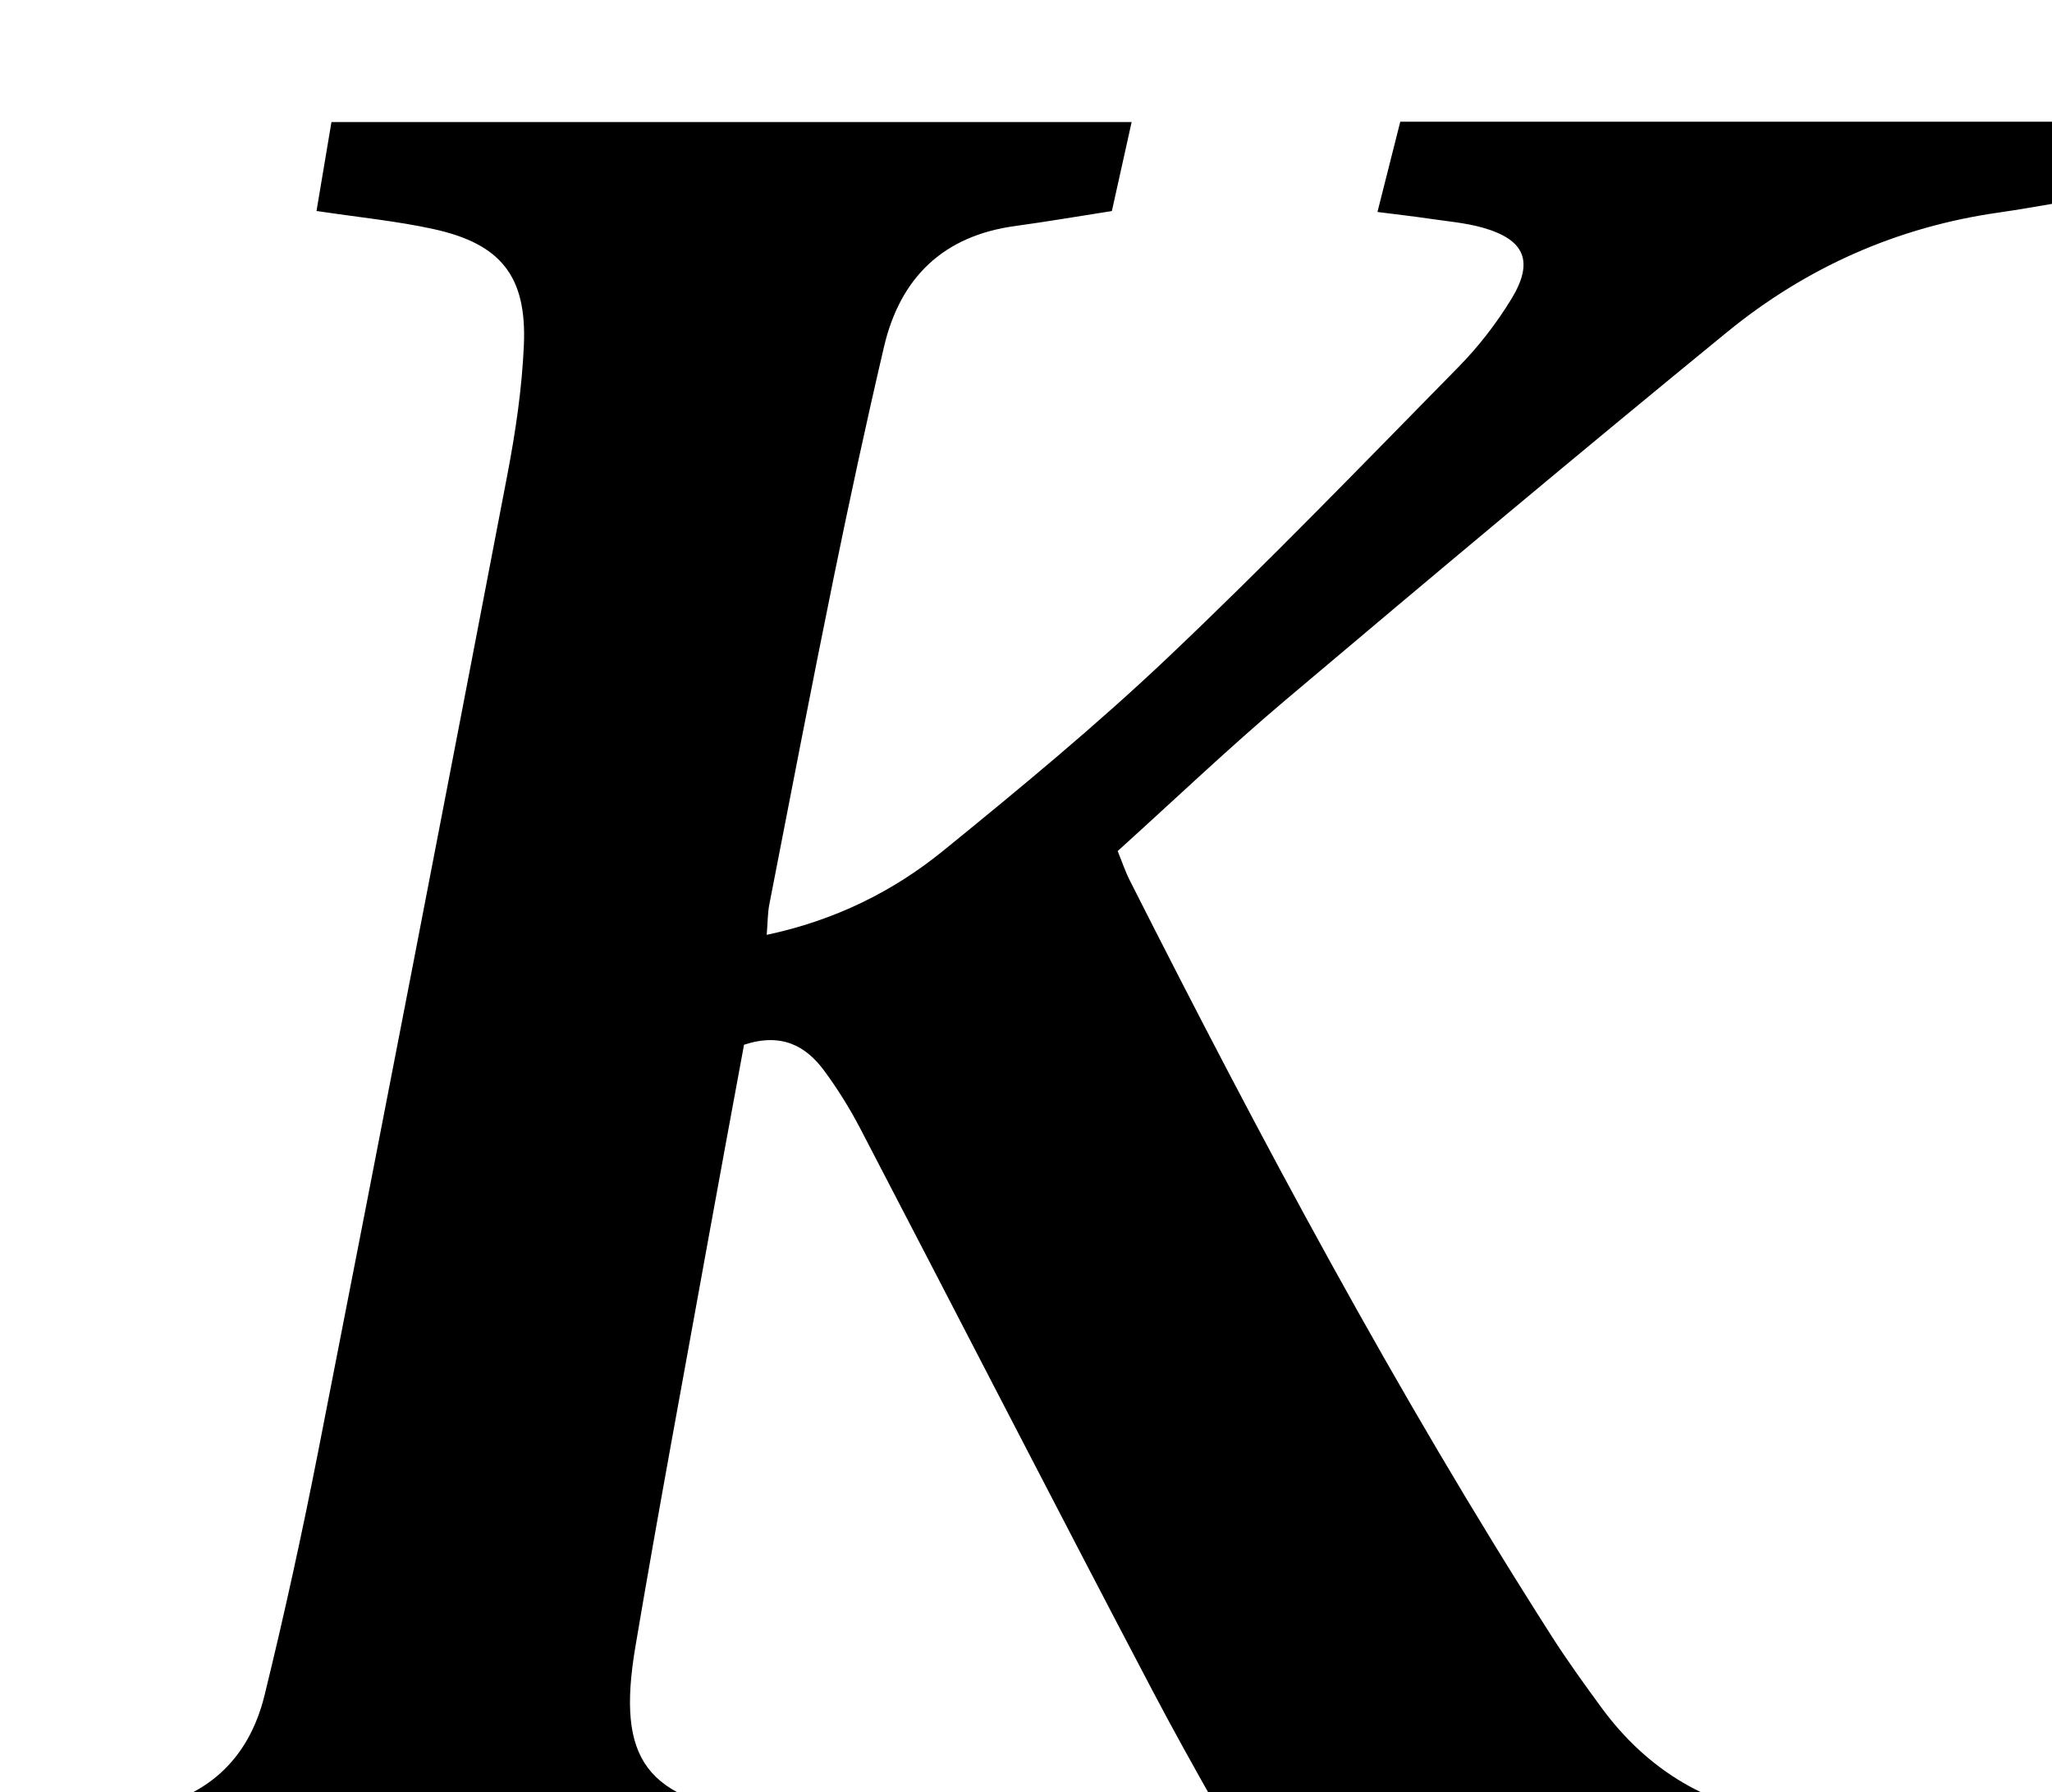 <?xml version="1.0" encoding="iso-8859-1"?>
<!-- Generator: Adobe Illustrator 25.2.1, SVG Export Plug-In . SVG Version: 6.00 Build 0)  -->
<svg version="1.1" xmlns="http://www.w3.org/2000/svg" xmlns:xlink="http://www.w3.org/1999/xlink" x="0px" y="0px"
	 viewBox="0 0 224.799 196.333" style="enable-background:new 0 0 224.799 196.333;" xml:space="preserve">
<g>
	<path d="M2.648,209.669c0.707-3.276,1.364-6.32,2.09-9.682c3.547-0.591,6.948-1.183,10.357-1.722
		c7.373-1.165,12.128-5.397,13.886-12.563c2.177-8.876,4.134-17.814,5.891-26.782c6.971-35.584,13.859-71.184,20.686-106.795
		c0.906-4.728,1.628-9.541,1.834-14.341c0.324-7.54-2.538-11.082-9.908-12.693c-4.034-0.882-8.172-1.282-12.81-1.981
		c0.553-3.287,1.065-6.333,1.638-9.74c29.112,0,58.177,0,87.661,0c-0.743,3.345-1.451,6.532-2.166,9.749
		c-3.712,0.578-7.143,1.169-10.59,1.639c-7.89,1.074-12.601,5.656-14.375,13.24c-1.969,8.416-3.793,16.868-5.522,25.336
		c-2.428,11.895-4.716,23.818-7.039,35.734c-0.184,0.941-0.171,1.921-0.286,3.336c7.477-1.593,13.828-4.735,19.359-9.231
		c8.396-6.826,16.767-13.734,24.613-21.173c10.874-10.31,21.296-21.099,31.803-31.79c2.199-2.238,4.177-4.788,5.809-7.468
		c2.5-4.106,1.465-6.494-3.124-7.796c-1.904-0.54-3.919-0.703-5.89-0.994c-1.754-0.259-3.517-0.457-5.662-0.732
		c0.89-3.523,1.653-6.542,2.498-9.886c24.566,0,49.136,0,74.048,0c-0.593,2.905-1.151,5.636-1.809,8.856
		c-2.18,0.36-4.408,0.772-6.65,1.089c-11.164,1.58-21.143,6.034-29.8,13.11c-16.246,13.279-32.329,26.759-48.362,40.296
		c-6.225,5.256-12.13,10.892-18.386,16.54c0.47,1.149,0.823,2.216,1.324,3.209c14.276,28.235,29.169,56.127,46.229,82.807
		c1.703,2.663,3.558,5.232,5.426,7.784c5.087,6.951,11.903,10.985,20.479,12.041c1.258,0.155,2.487,0.553,4.002,0.901
		c-0.897,3.369-1.697,6.375-2.577,9.681c-19.028,0-37.944,0-57.424,0c-4.43-7.913-9.239-16.077-13.643-24.455
		c-10.766-20.48-21.328-41.066-32.02-61.584c-1.148-2.202-2.479-4.337-3.954-6.334c-2.039-2.76-4.72-4.162-8.775-2.834
		c-1.276,6.933-2.612,14.084-3.905,21.243c-2.69,14.897-5.48,29.777-7.998,44.702c-2.108,12.498,1.18,16.738,13.791,18.463
		c2.589,0.354,5.196,0.577,8.214,0.906c-0.768,3.569-1.421,6.598-2.134,9.91C60.562,209.669,31.834,209.669,2.648,209.669z"/>
</g>
</svg>
